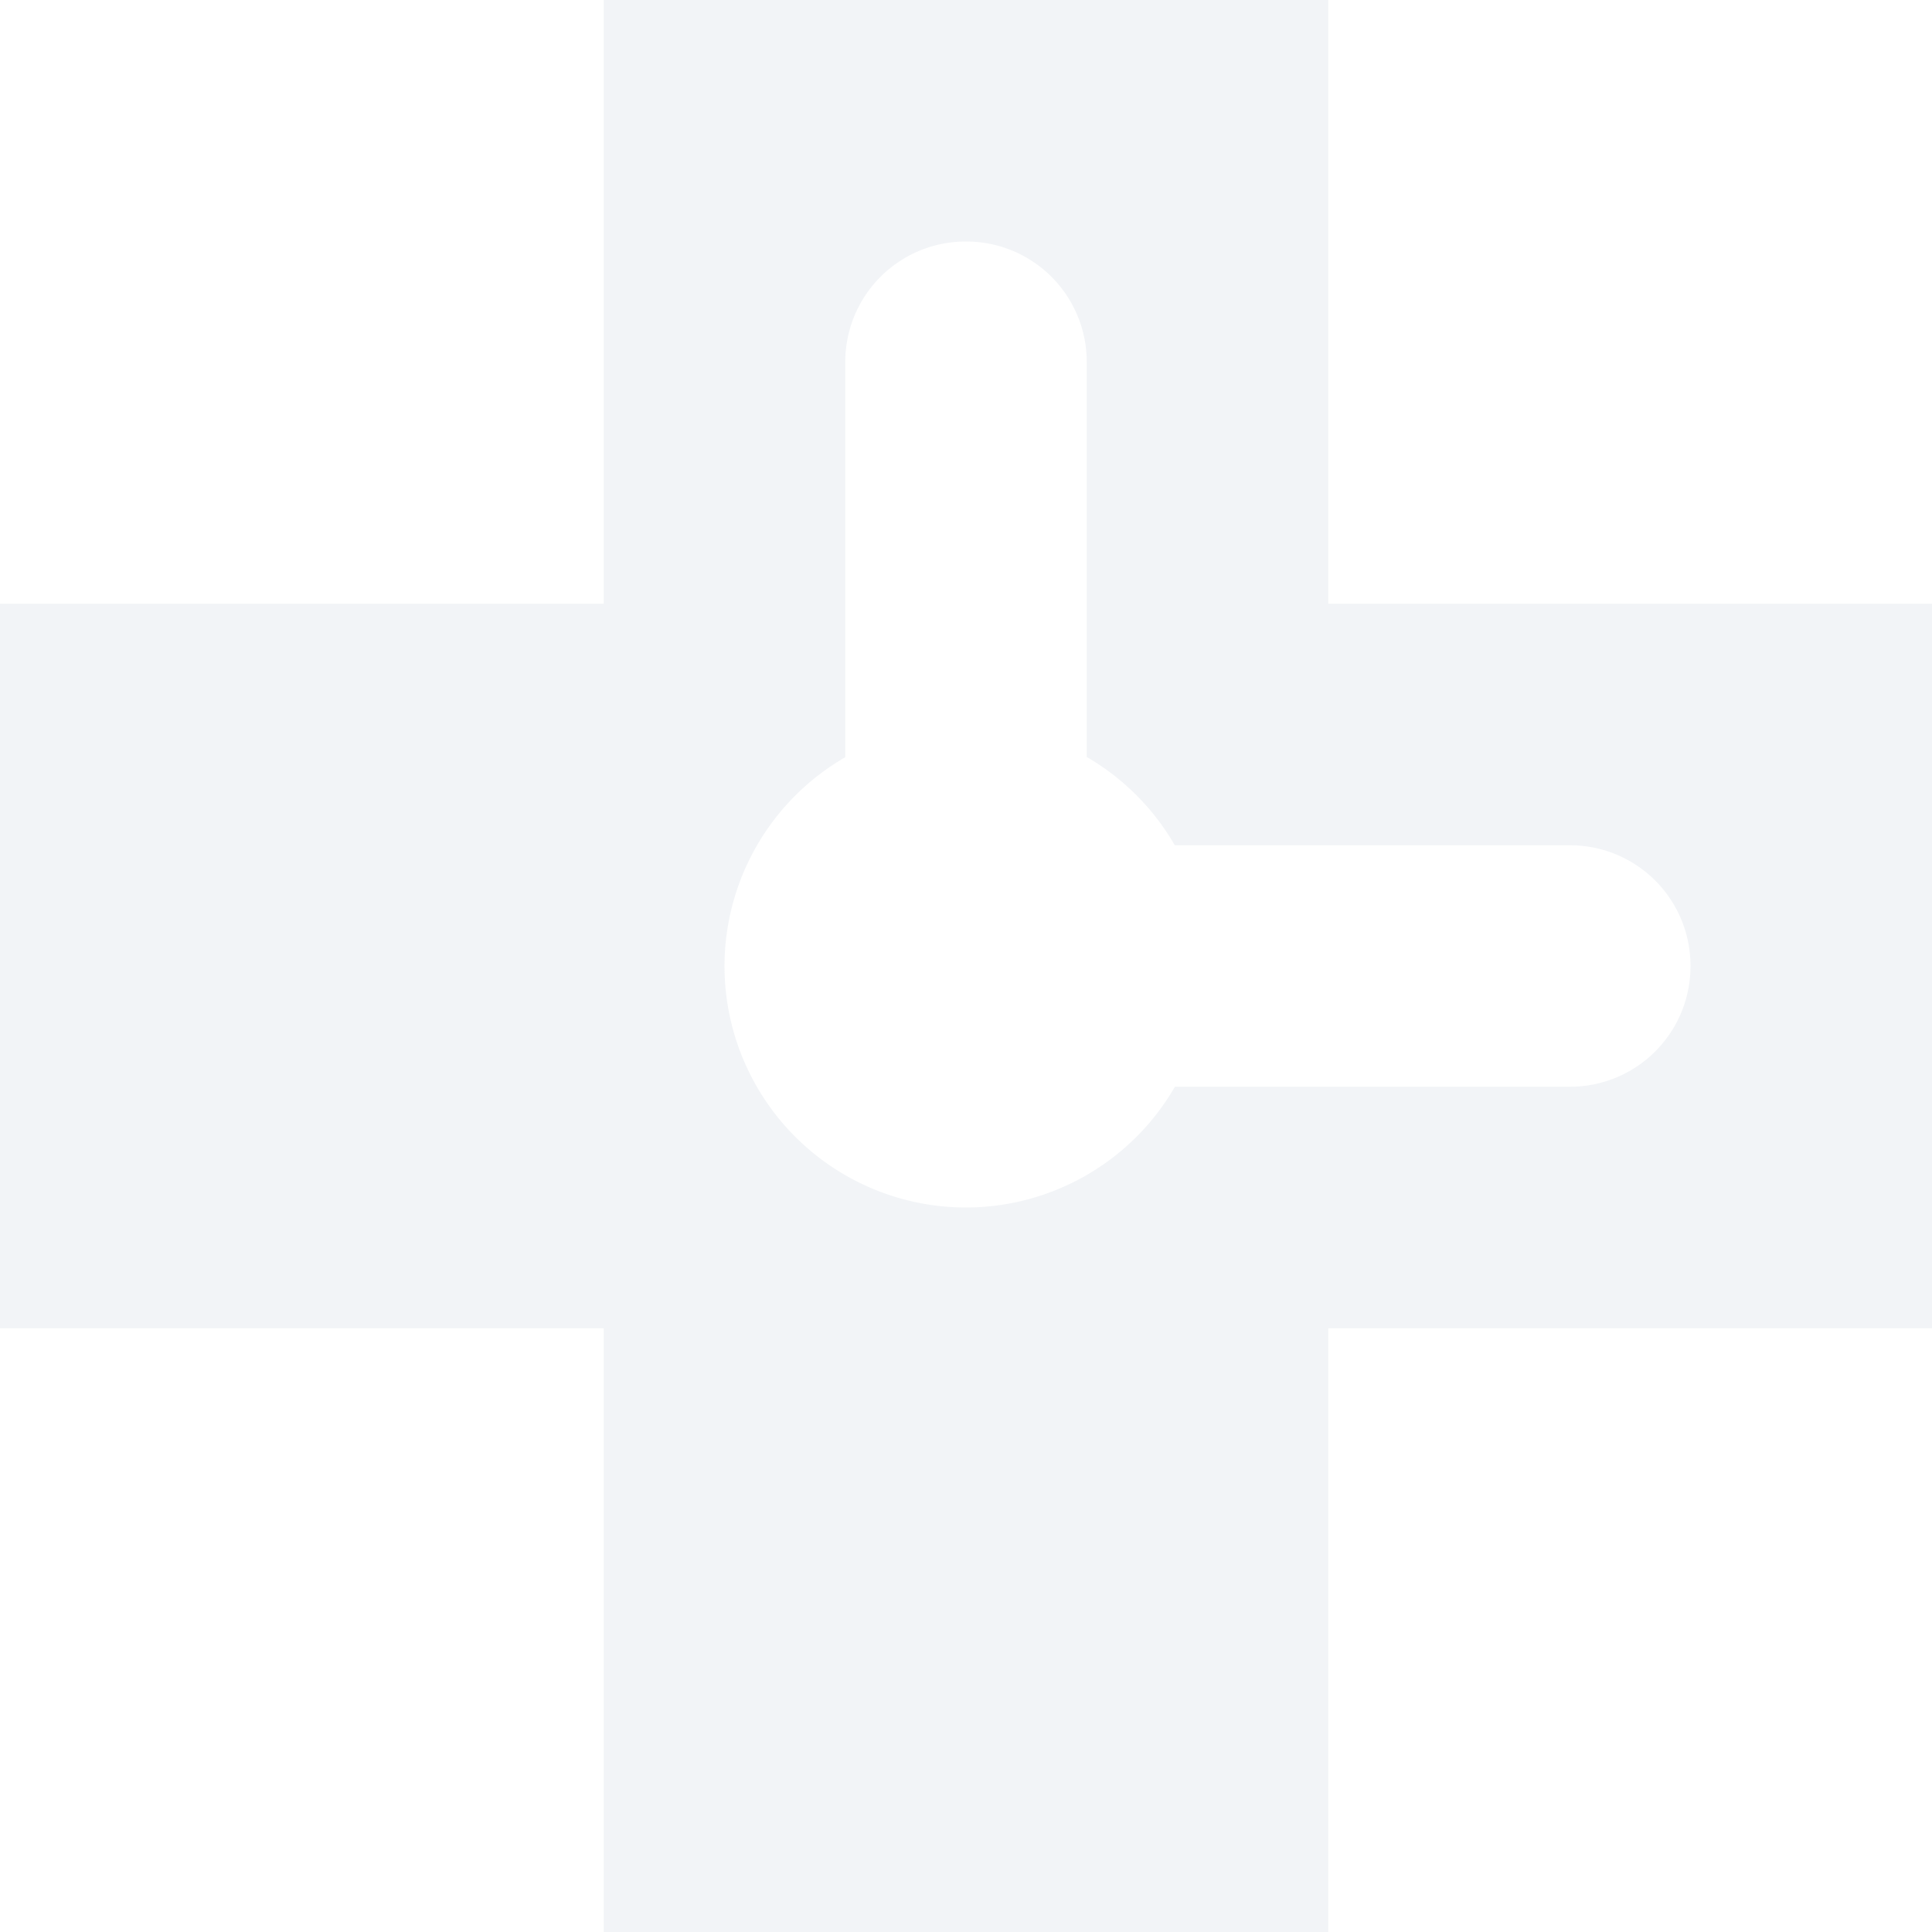 <svg xmlns="http://www.w3.org/2000/svg" width="16" height="16" version="1">
 <defs>
  <style id="current-color-scheme" type="text/css">
   .ColorScheme-Text { color:#d3dae3; } .ColorScheme-Highlight { color:#5294e2; }
  </style>
 </defs>
 <g>
  <path style="opacity:0.3;fill:currentColor;fill-rule:evenodd" class="ColorScheme-Text" d="M 5,0 V 5 H 0 V 11 H 5 V 16 H 11 V 11 H 16 V 5 H 11 V 0 Z M 8,2 C 8.554,2 9,2.446 9,3 V 6.269 A 2,2 0 0 1 9.729,7 H 13 C 13.554,7 14,7.446 14,8 14,8.554 13.554,9 13,9 H 9.73 A 2,2 0 0 1 8,10 2,2 0 0 1 6,8 2,2 0 0 1 7,6.271 V 3 C 7,2.446 7.446,2 8,2 Z"/>
 </g>
</svg>
